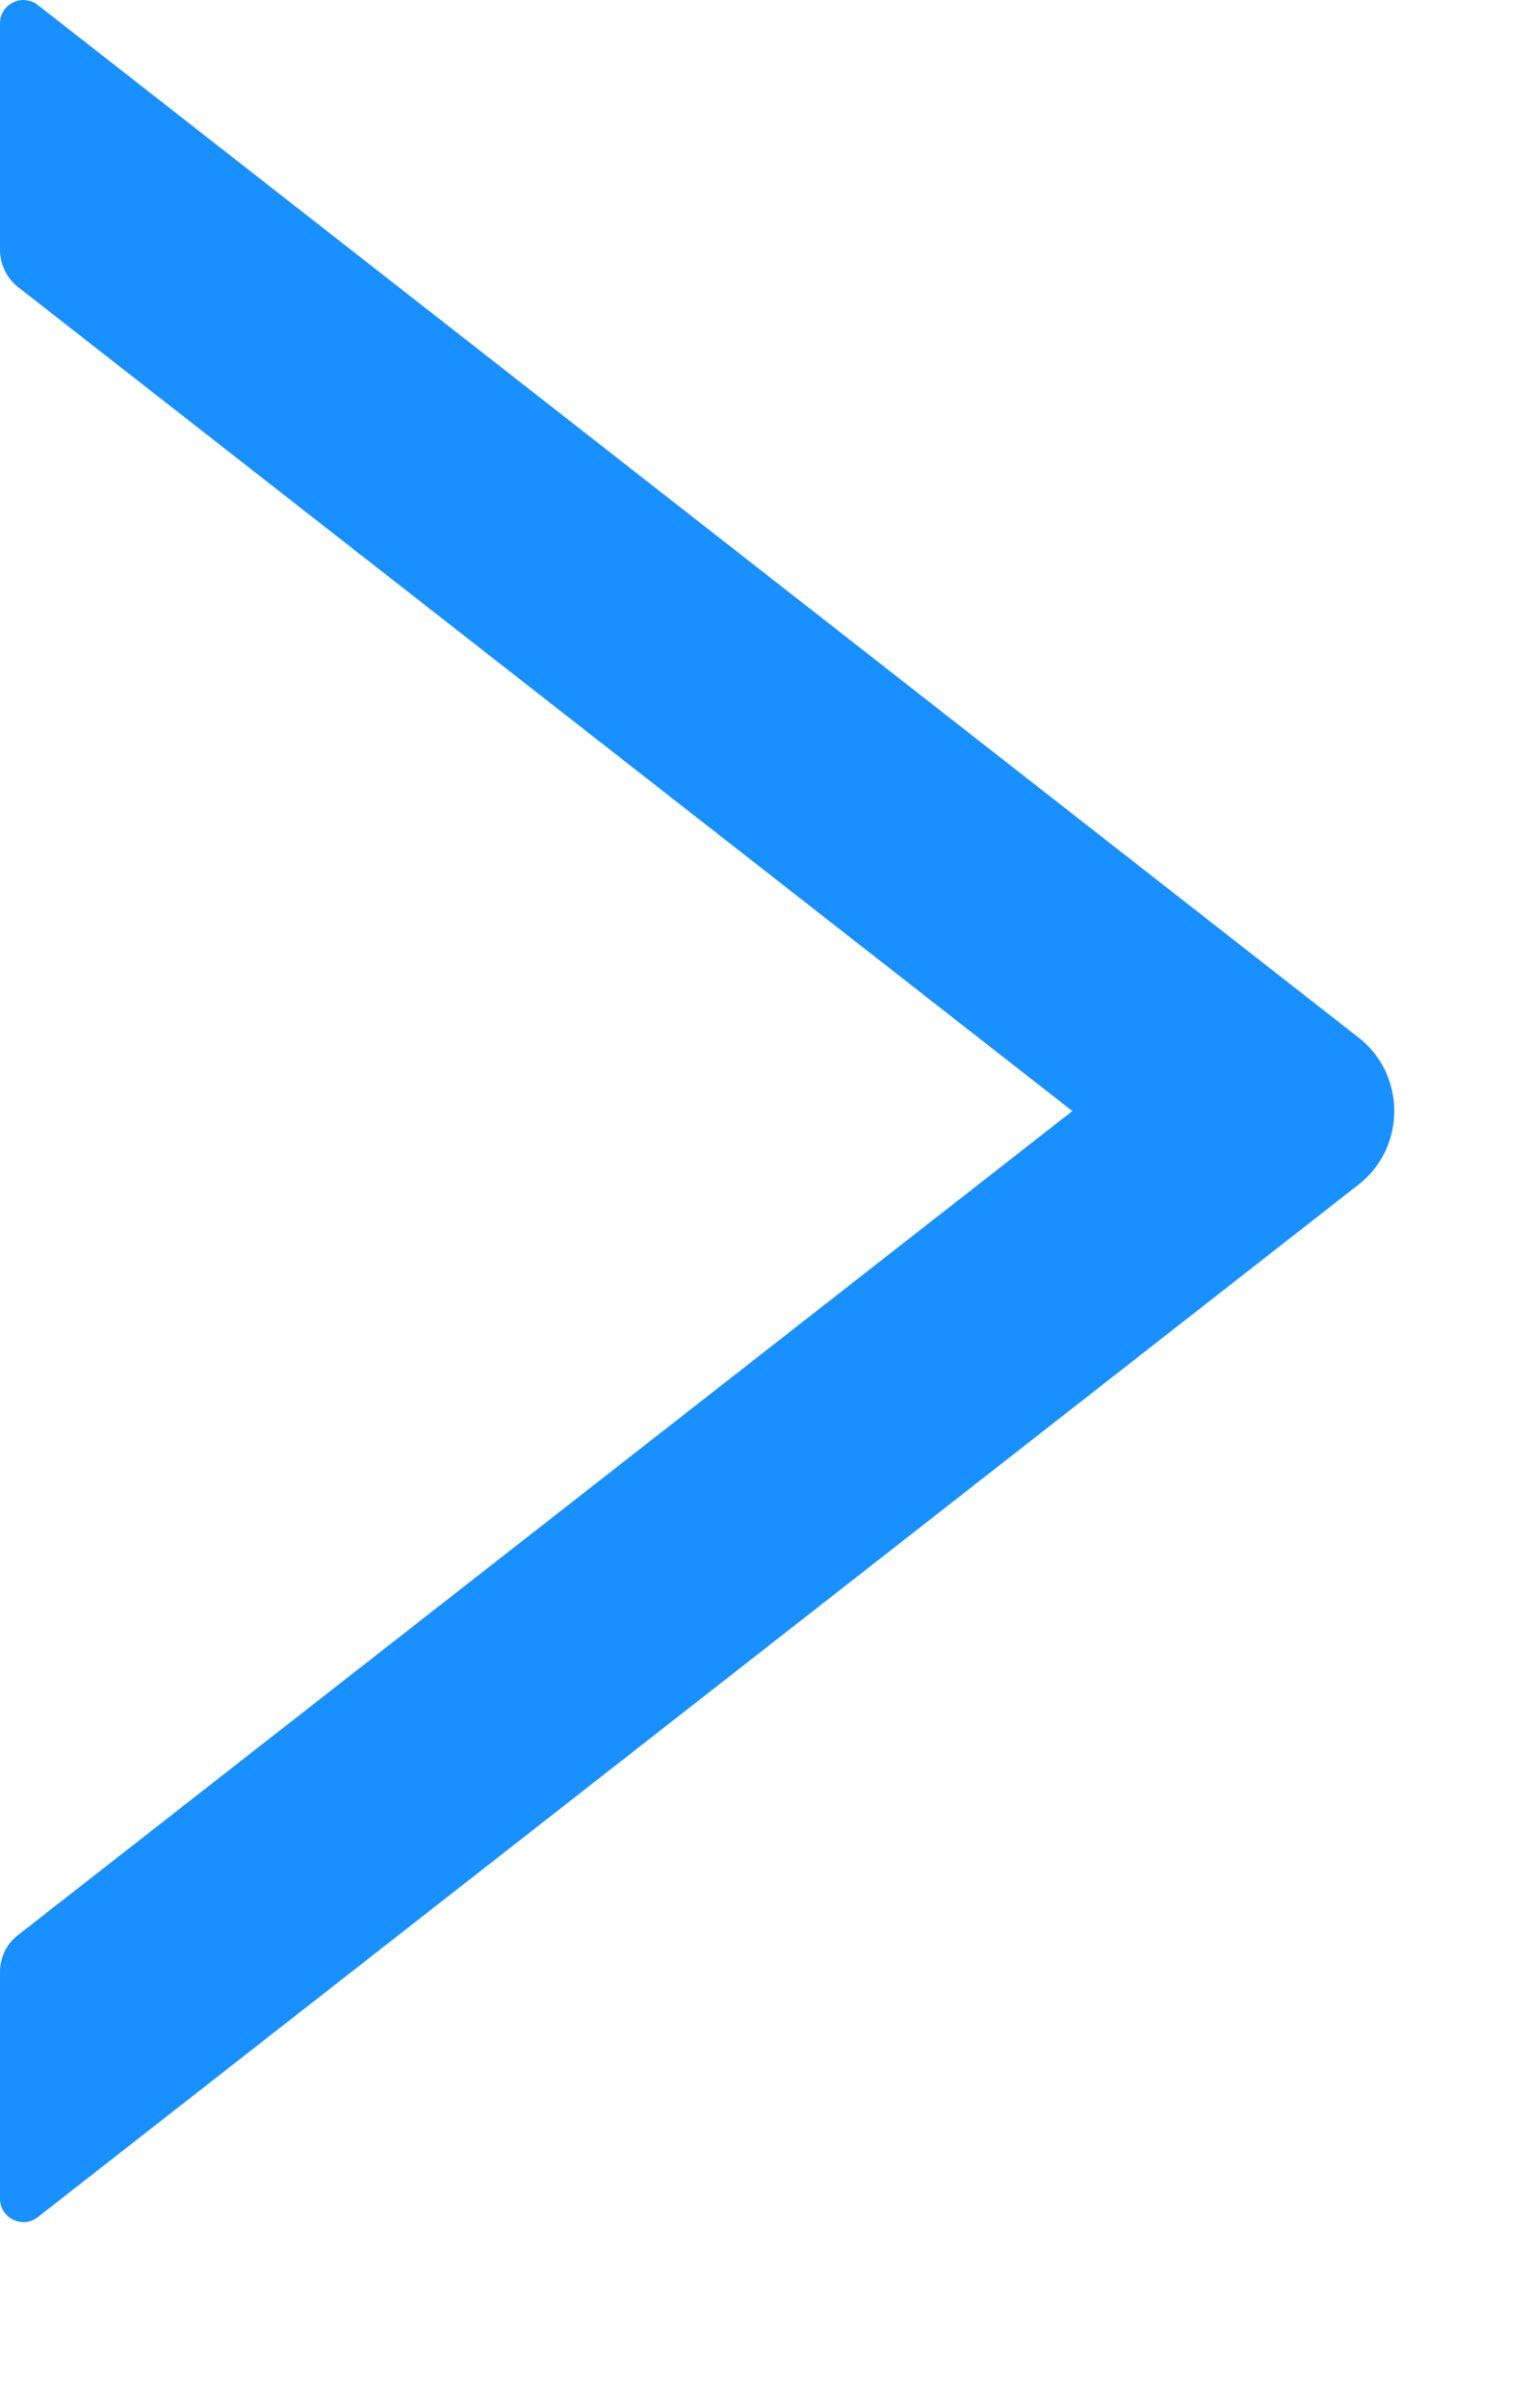<svg preserveAspectRatio="none" width="100%" height="100%" overflow="visible" style="display: block;" viewBox="0 0 7 11" fill="none" xmlns="http://www.w3.org/2000/svg">
<path id="Vector" d="M6.21 4.739L0.173 0.023C0.157 0.01 0.138 0.003 0.118 0.001C0.098 -0.002 0.078 0.002 0.06 0.011C0.042 0.02 0.027 0.033 0.016 0.05C0.005 0.067 -9.40343e-05 0.087 1.20111e-06 0.107V1.143C1.20111e-06 1.208 0.031 1.271 0.082 1.311L4.903 5.076L0.082 8.841C0.029 8.881 1.20111e-06 8.944 1.20111e-06 9.009V10.045C1.20111e-06 10.134 0.103 10.184 0.173 10.129L6.21 5.413C6.262 5.373 6.303 5.322 6.332 5.264C6.36 5.205 6.375 5.141 6.375 5.076C6.375 5.011 6.36 4.947 6.332 4.888C6.303 4.83 6.262 4.779 6.21 4.739Z" fill="#1890FF"/>
</svg>
